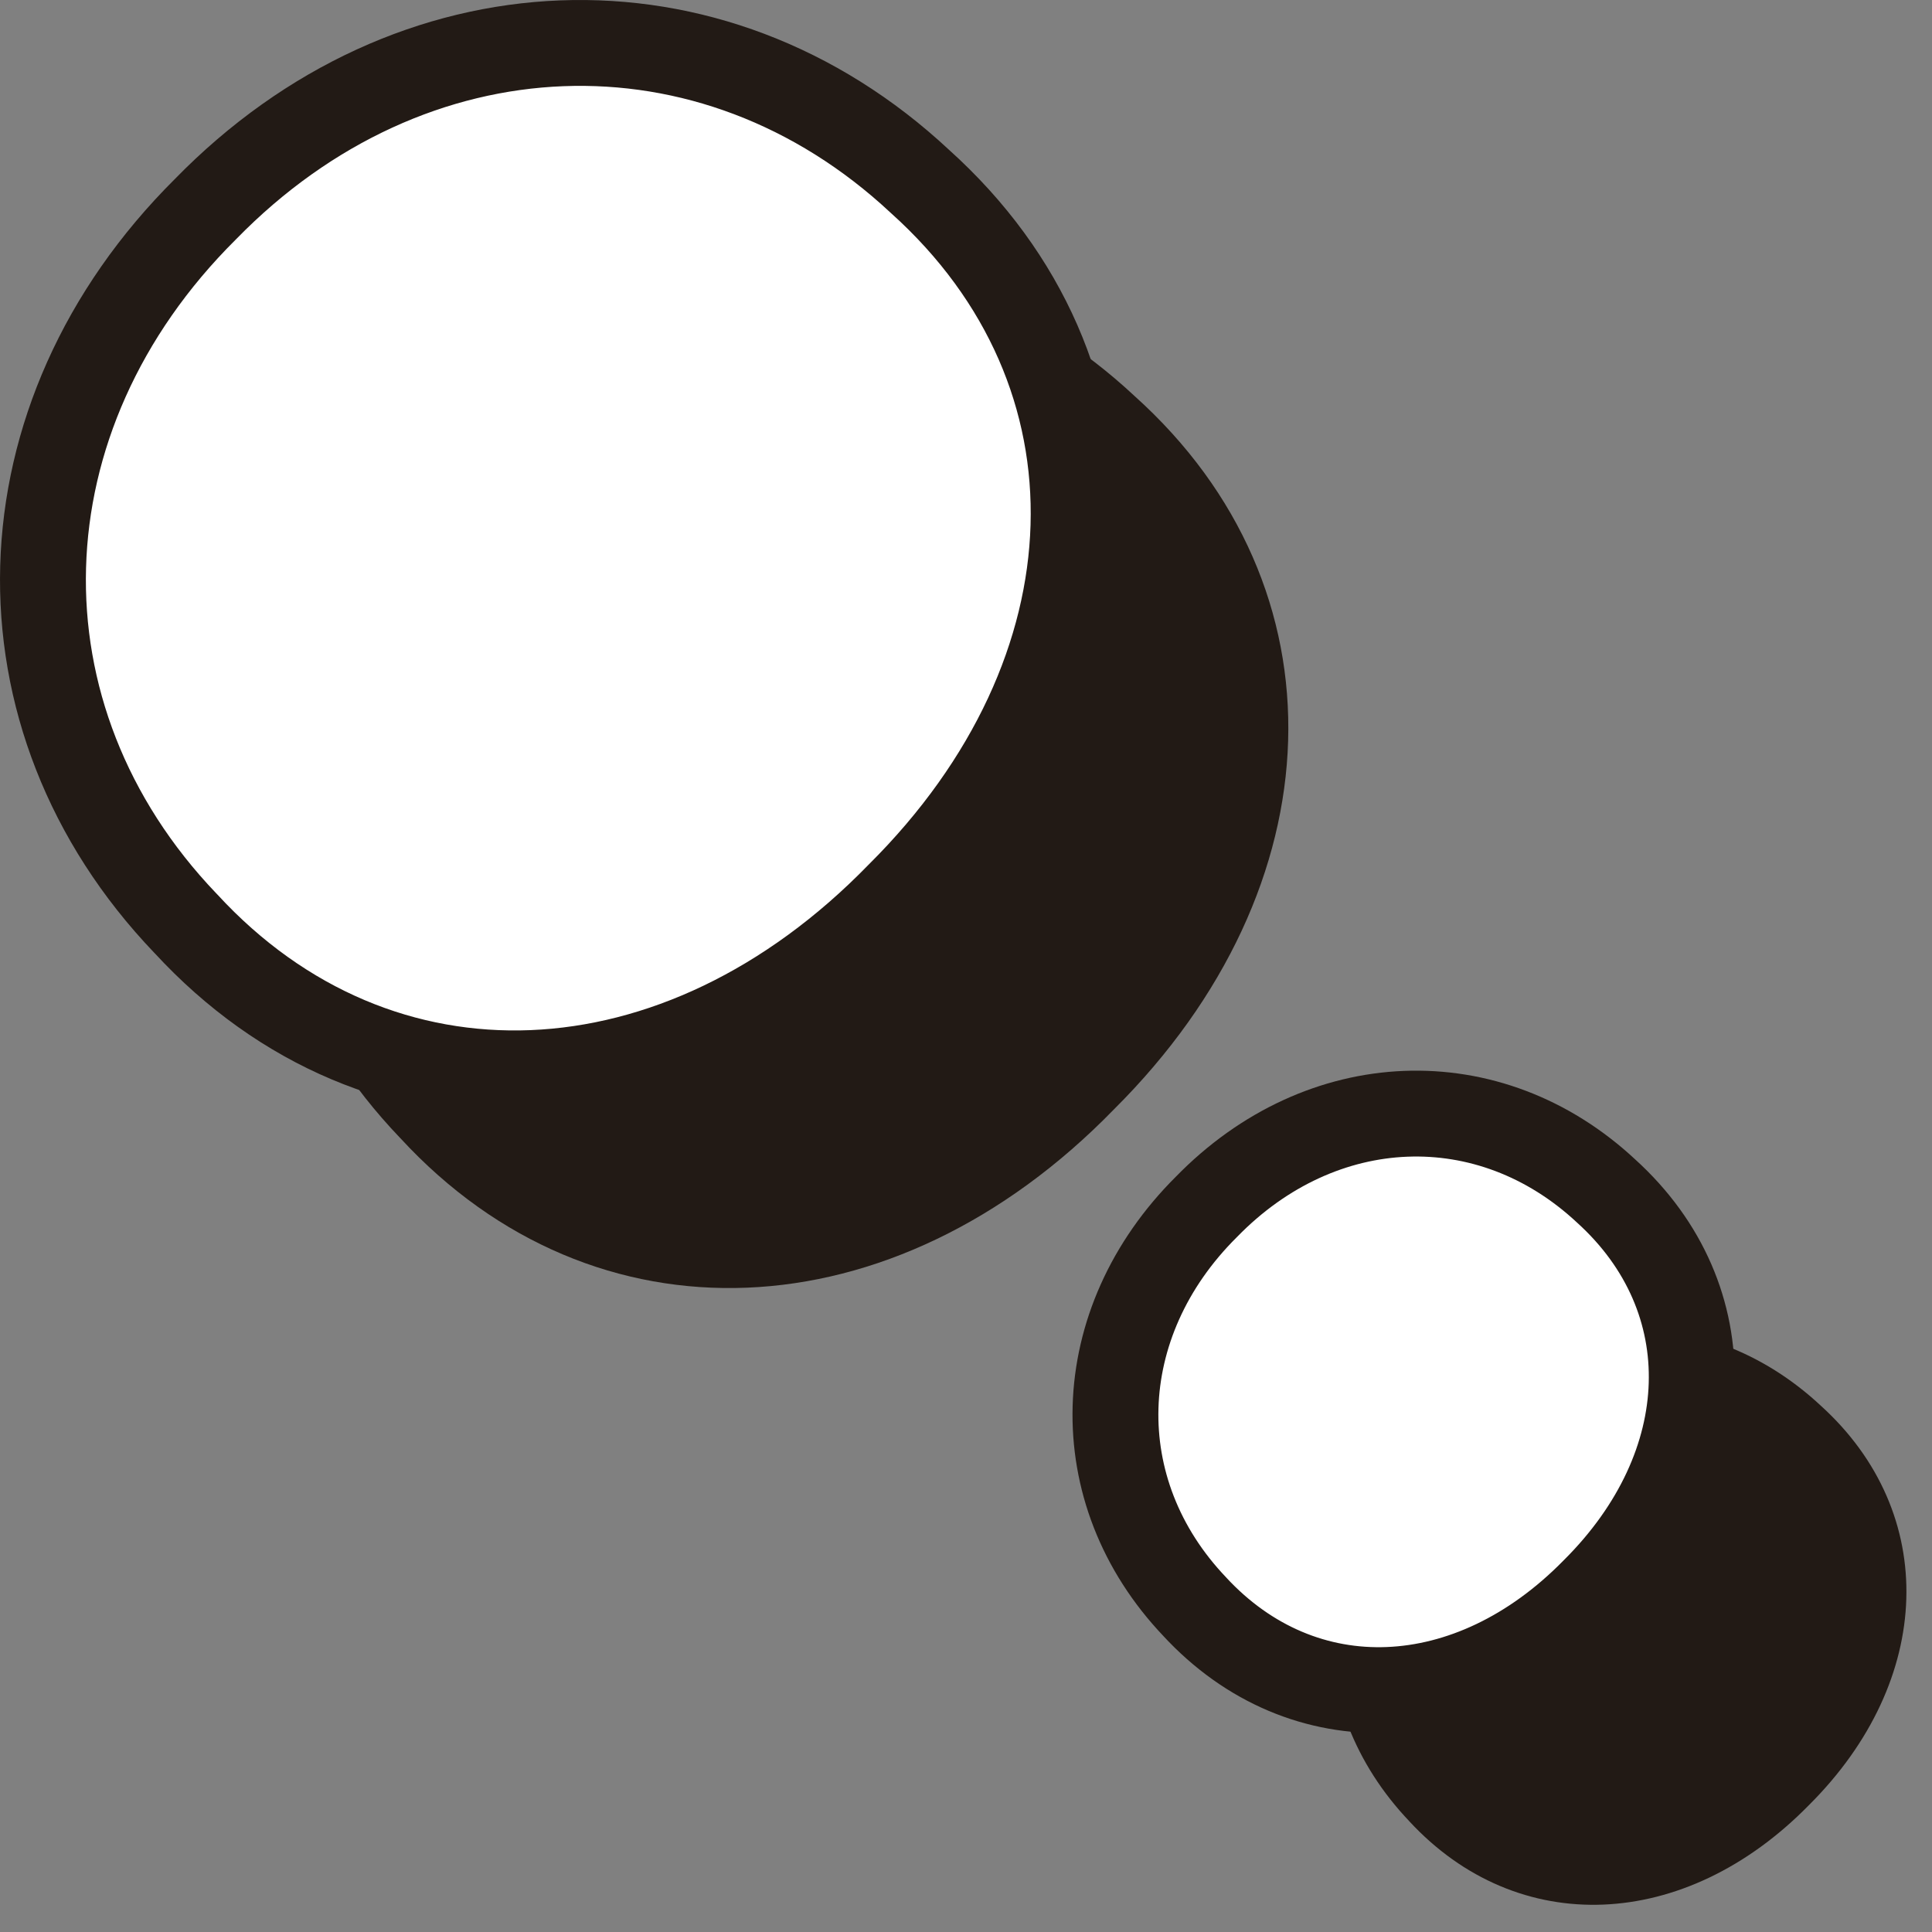 <svg width="45" height="45" viewBox="0 0 45 45" fill="none" xmlns="http://www.w3.org/2000/svg">
<rect x="0" y="0" width="45" height="45" fill="#808080" stroke="none"/>
<path d="M9.327 26.512C13.837 31.411 20.813 31.119 25.946 25.839C31.167 20.648 31.383 13.68 26.428 9.226C21.575 4.695 14.574 4.961 9.784 9.873C4.918 14.708 4.728 21.701 9.314 26.499L9.327 26.512Z" fill="#221A15"/>
<path d="M32.819 42.414C35.348 45.155 39.248 44.99 42.132 42.046C45.054 39.139 45.169 35.243 42.412 32.743C39.693 30.205 35.78 30.357 33.099 33.111C30.38 35.814 30.265 39.736 32.832 42.427L32.819 42.414Z" fill="#221A15"/>
<path d="M4.327 21.512C8.837 26.411 15.813 26.119 20.946 20.839C26.167 15.648 26.383 8.68 21.428 4.226C16.575 -0.305 9.574 -0.039 4.784 4.873C-0.082 9.708 -0.272 16.701 4.314 21.499L4.327 21.512Z" fill="white"/>
<path d="M27.819 37.414C30.348 40.155 34.248 39.99 37.132 37.046C40.054 34.139 40.169 30.243 37.412 27.743C34.693 25.205 30.78 25.357 28.099 28.111C25.38 30.814 25.265 34.736 27.832 37.427L27.819 37.414Z" fill="white"/>
<path d="M4.327 21.512C8.837 26.411 15.813 26.119 20.946 20.839C26.167 15.648 26.383 8.68 21.428 4.226C16.575 -0.305 9.574 -0.039 4.784 4.873C-0.082 9.708 -0.272 16.701 4.314 21.499L4.327 21.512Z" stroke="#221A15" stroke-width="2" stroke-linecap="round" stroke-linejoin="round"/>
<path d="M27.819 37.414C30.348 40.155 34.248 39.99 37.132 37.046C40.054 34.139 40.169 30.243 37.412 27.743C34.693 25.205 30.78 25.357 28.099 28.111C25.38 30.814 25.265 34.736 27.832 37.427L27.819 37.414Z" stroke="#221A15" stroke-width="2" stroke-linecap="round" stroke-linejoin="round"/>
</svg>

